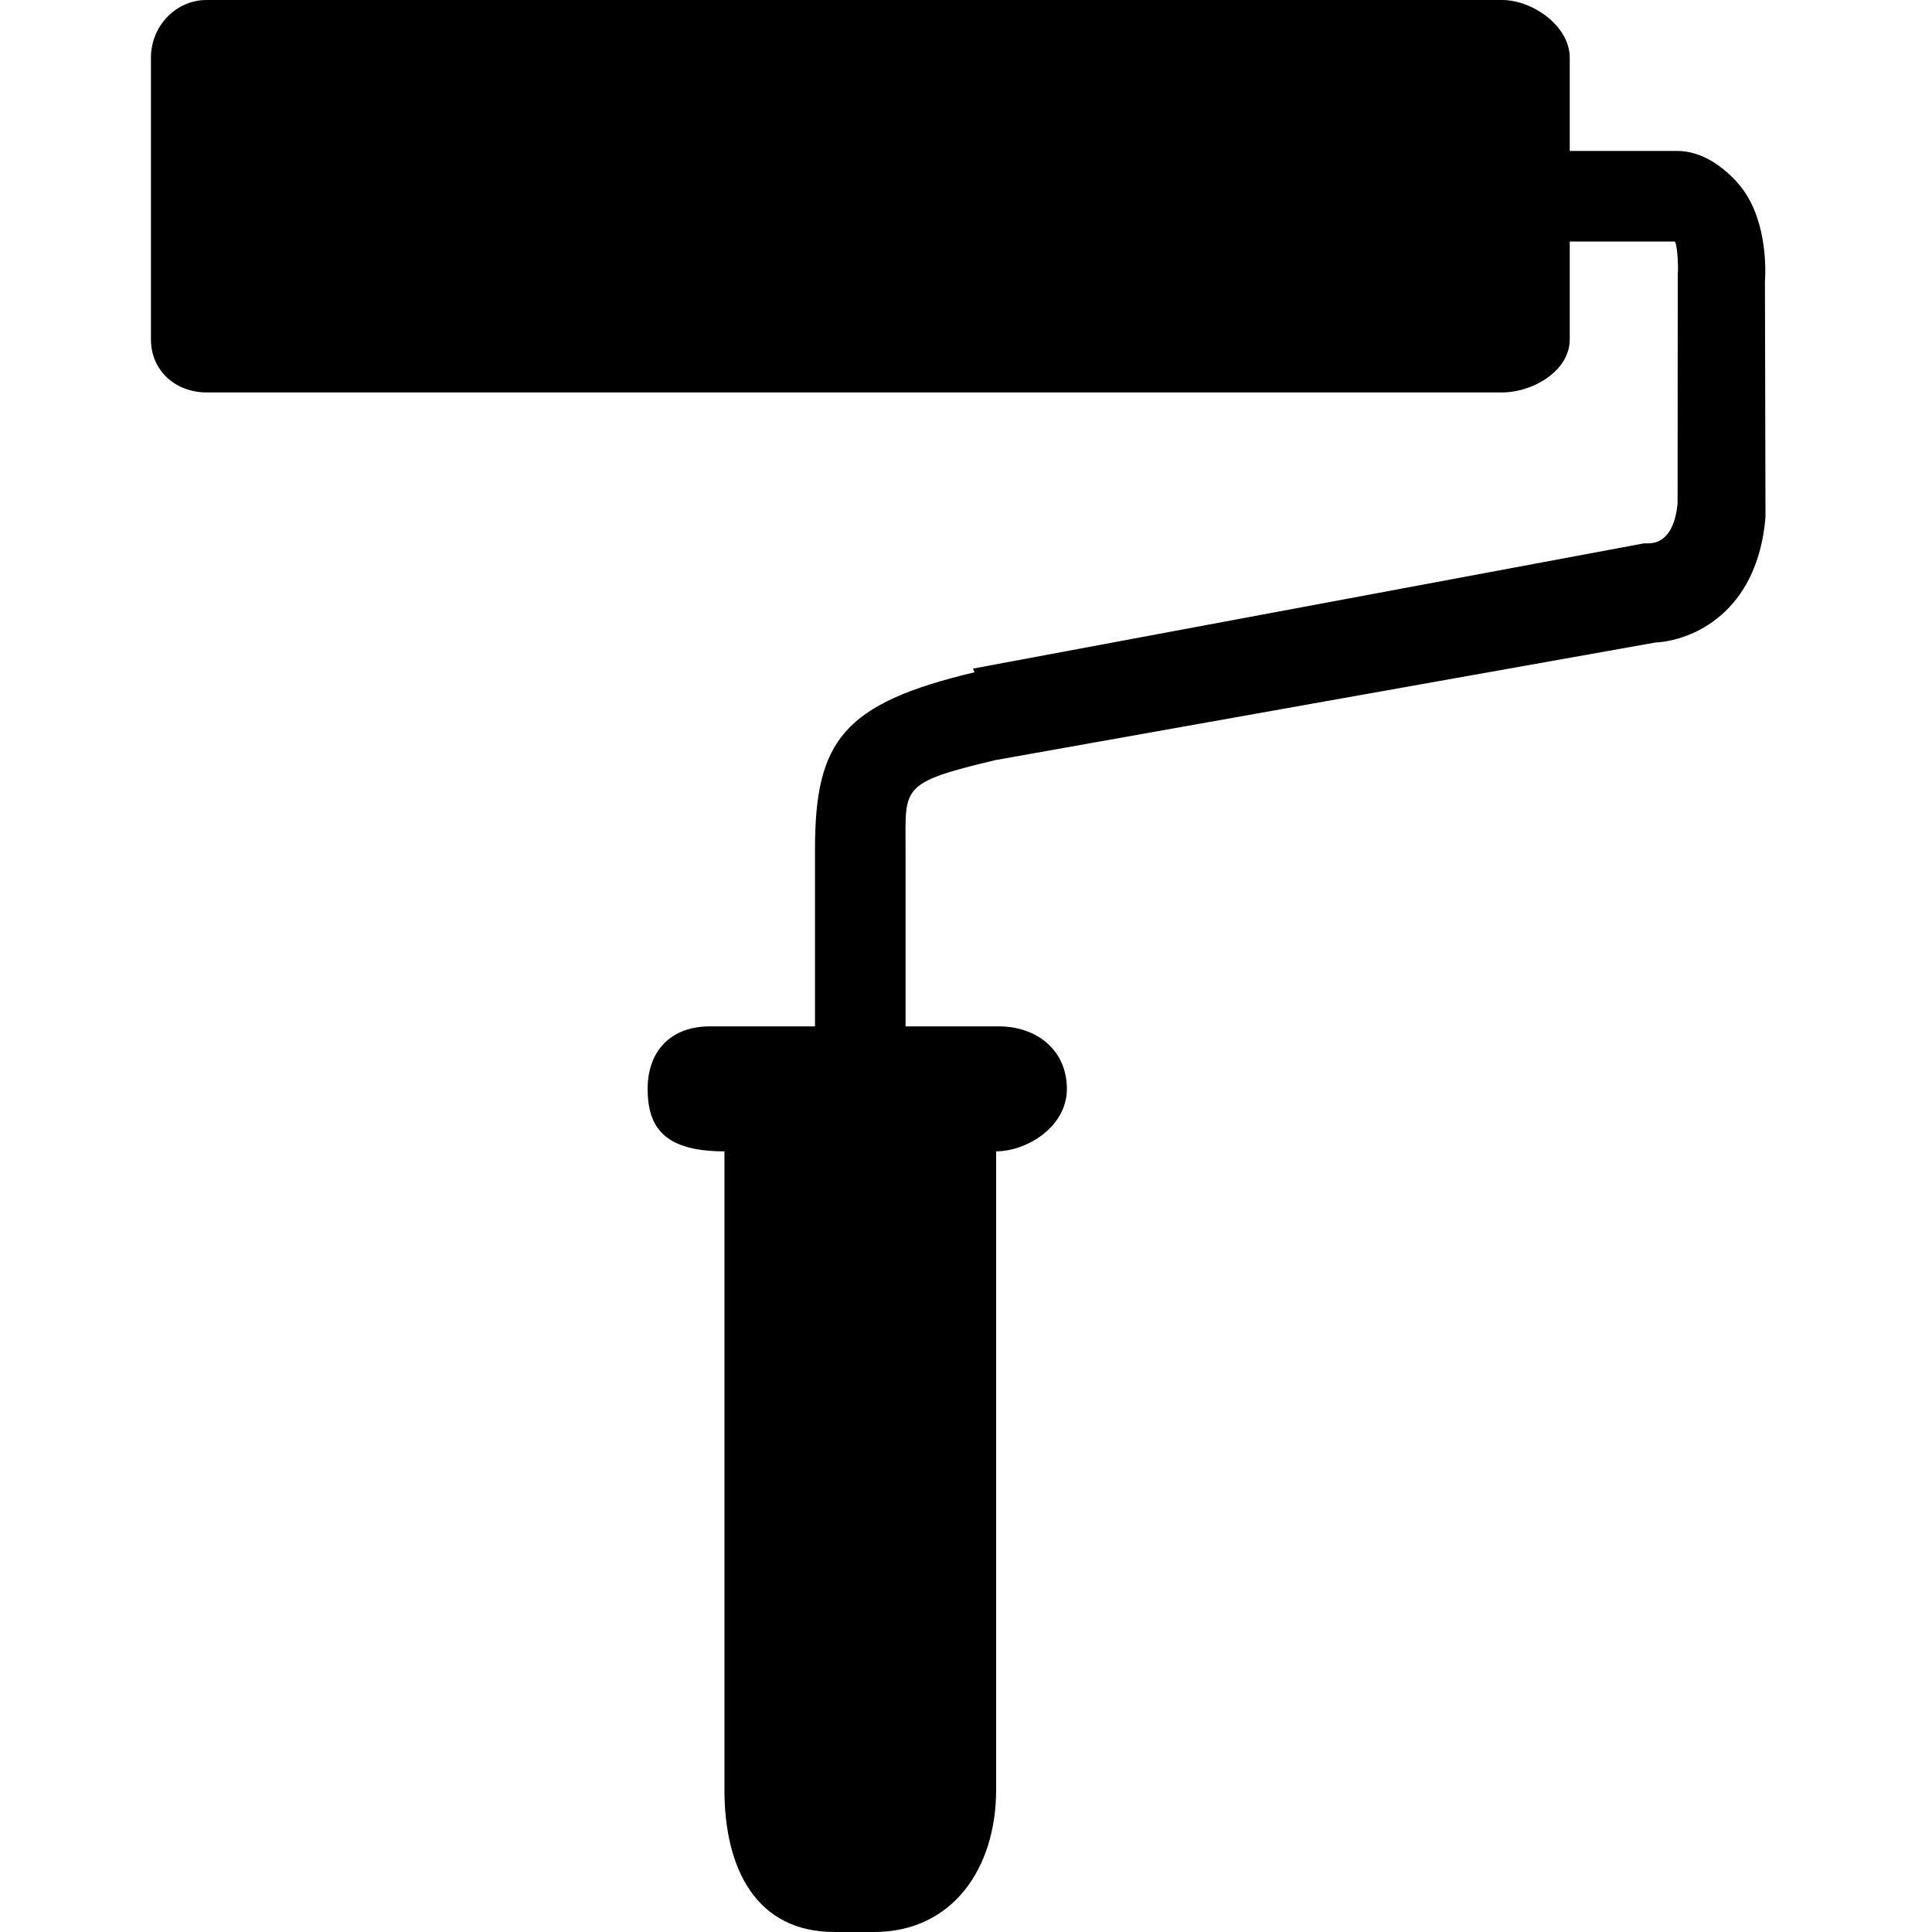 <!-- Generated by IcoMoon.io -->
<svg version="1.1" xmlns="http://www.w3.org/2000/svg" width="32" height="32" viewBox="0 0 32 32">
<title>paint-roller</title>
<path d="M28.778 3.025c-0.257-0.284-0.603-0.525-1.001-0.525h-1.777v-1.544c0-0.527-0.619-0.956-1.12-0.956h-21.46c-0.503 0-0.92 0.428-0.92 0.956v4.665c0 0.527 0.417 0.879 0.92 0.879h21.46c0.502 0 1.12-0.352 1.12-0.879v-1.621h1.735c0.041 0 0.068 0.386 0.054 0.55l-0.003 3.791c-0.063 0.634-0.38 0.659-0.494 0.659h-0.064l-11.112 2.074 0.025 0.061c-2.177 0.518-2.642 1.136-2.642 2.931v2.934h-1.745c-0.635 0-1.027 0.4-1.027 1.035s0.273 1.035 1.272 1.035v10.575c0 1.301 0.521 2.355 1.822 2.355h0.655c1.3 0 2.023-1.055 2.023-2.355v-10.575c0.5 0 1.172-0.4 1.172-1.035s-0.492-1.035-1.128-1.035h-1.544v-2.934c0-1.033-0.098-1.098 1.486-1.476l10.929-1.947c0.623-0.034 1.694-0.497 1.828-2.073l-0.009-3.907c0.018-0.24 0.026-1.107-0.457-1.638z"></path>
</svg>
